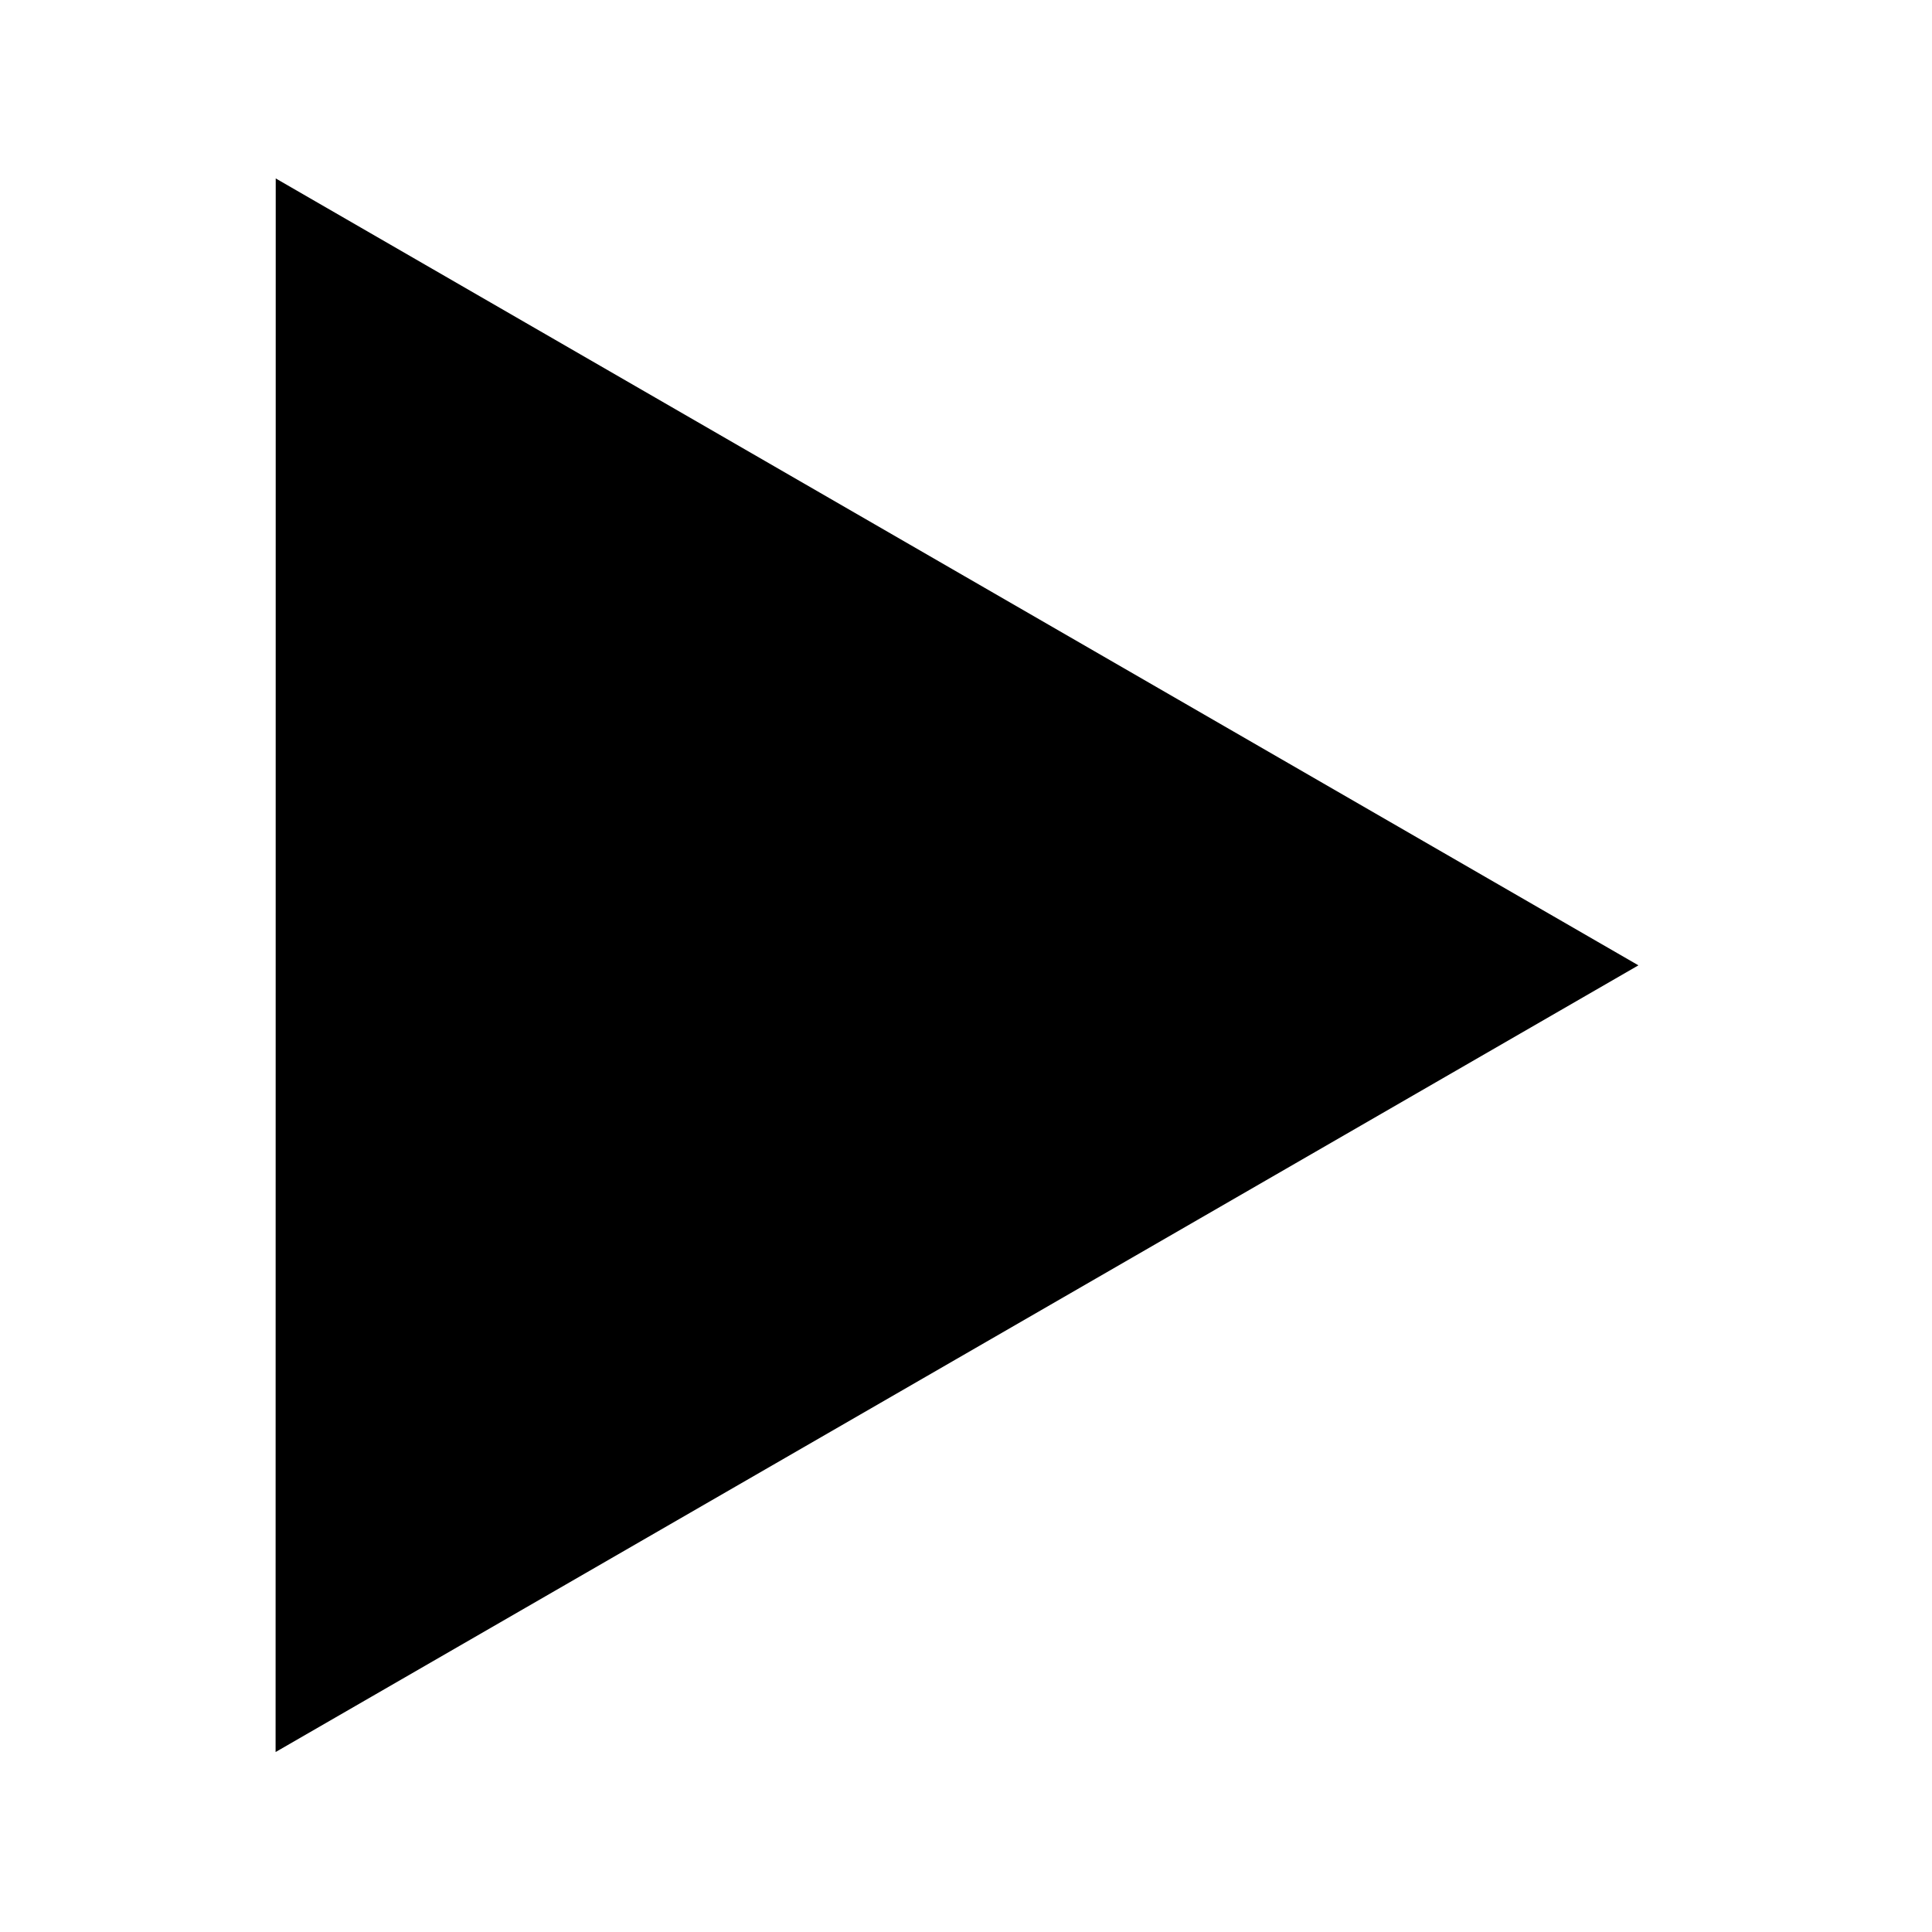 <?xml version="1.0" encoding="UTF-8" standalone="no"?>
<!-- Created with Inkscape (http://www.inkscape.org/) -->

<svg
   xmlns:dc="http://purl.org/dc/elements/1.1/"
   xmlns:cc="http://creativecommons.org/ns#"
   xmlns:rdf="http://www.w3.org/1999/02/22-rdf-syntax-ns#"
   xmlns:svg="http://www.w3.org/2000/svg"
   xmlns="http://www.w3.org/2000/svg"
   xmlns:sodipodi="http://sodipodi.sourceforge.net/DTD/sodipodi-0.dtd"
   xmlns:inkscape="http://www.inkscape.org/namespaces/inkscape"
   width="64"
   height="64"
   viewBox="0 0 64 64"
   id="svg2"
   version="1.1"
   inkscape:version="0.91 r13725"
   sodipodi:docname="play.svg">
  <defs
     id="defs4" />
  <sodipodi:namedview
     id="base"
     pagecolor="#ffffff"
     bordercolor="#666666"
     borderopacity="1.0"
     inkscape:pageopacity="0.0"
     inkscape:pageshadow="2"
     inkscape:zoom="10.24"
     inkscape:cx="36.773705"
     inkscape:cy="32.411964"
     inkscape:document-units="px"
     inkscape:current-layer="layer1"
     showgrid="false"
     units="px"
     inkscape:window-width="1920"
     inkscape:window-height="1021"
     inkscape:window-x="0"
     inkscape:window-y="0"
     inkscape:window-maximized="1" />
  <g
     inkscape:label="Layer 1"
     inkscape:groupmode="layer"
     id="layer1"
     transform="translate(0,-988.362)">
    <path
       sodipodi:type="star"
       style="fill:#000000;fill-opacity:1"
       id="path4158"
       sodipodi:sides="3"
       sodipodi:cx="29.101562"
       sodipodi:cy="1017.0106"
       sodipodi:r1="9.0119314"
       sodipodi:r2="18.023863"
       sodipodi:arg1="1.0471976"
       sodipodi:arg2="2.0943952"
       inkscape:flatsided="false"
       inkscape:rounded="-1.3565538e-15"
       inkscape:randomized="0"
       d="m 33.608,1024.815 -13.518,7.804 1e-6,-15.609 2e-6,-15.609 13.518,7.805 13.518,7.804 z"
       inkscape:transform-center-x="13.448643"
       inkscape:transform-center-y="6.3920005"
       transform="matrix(-0.835,1.446,1.446,0.835,-1422.117,129.053)" />
  </g>
</svg>
